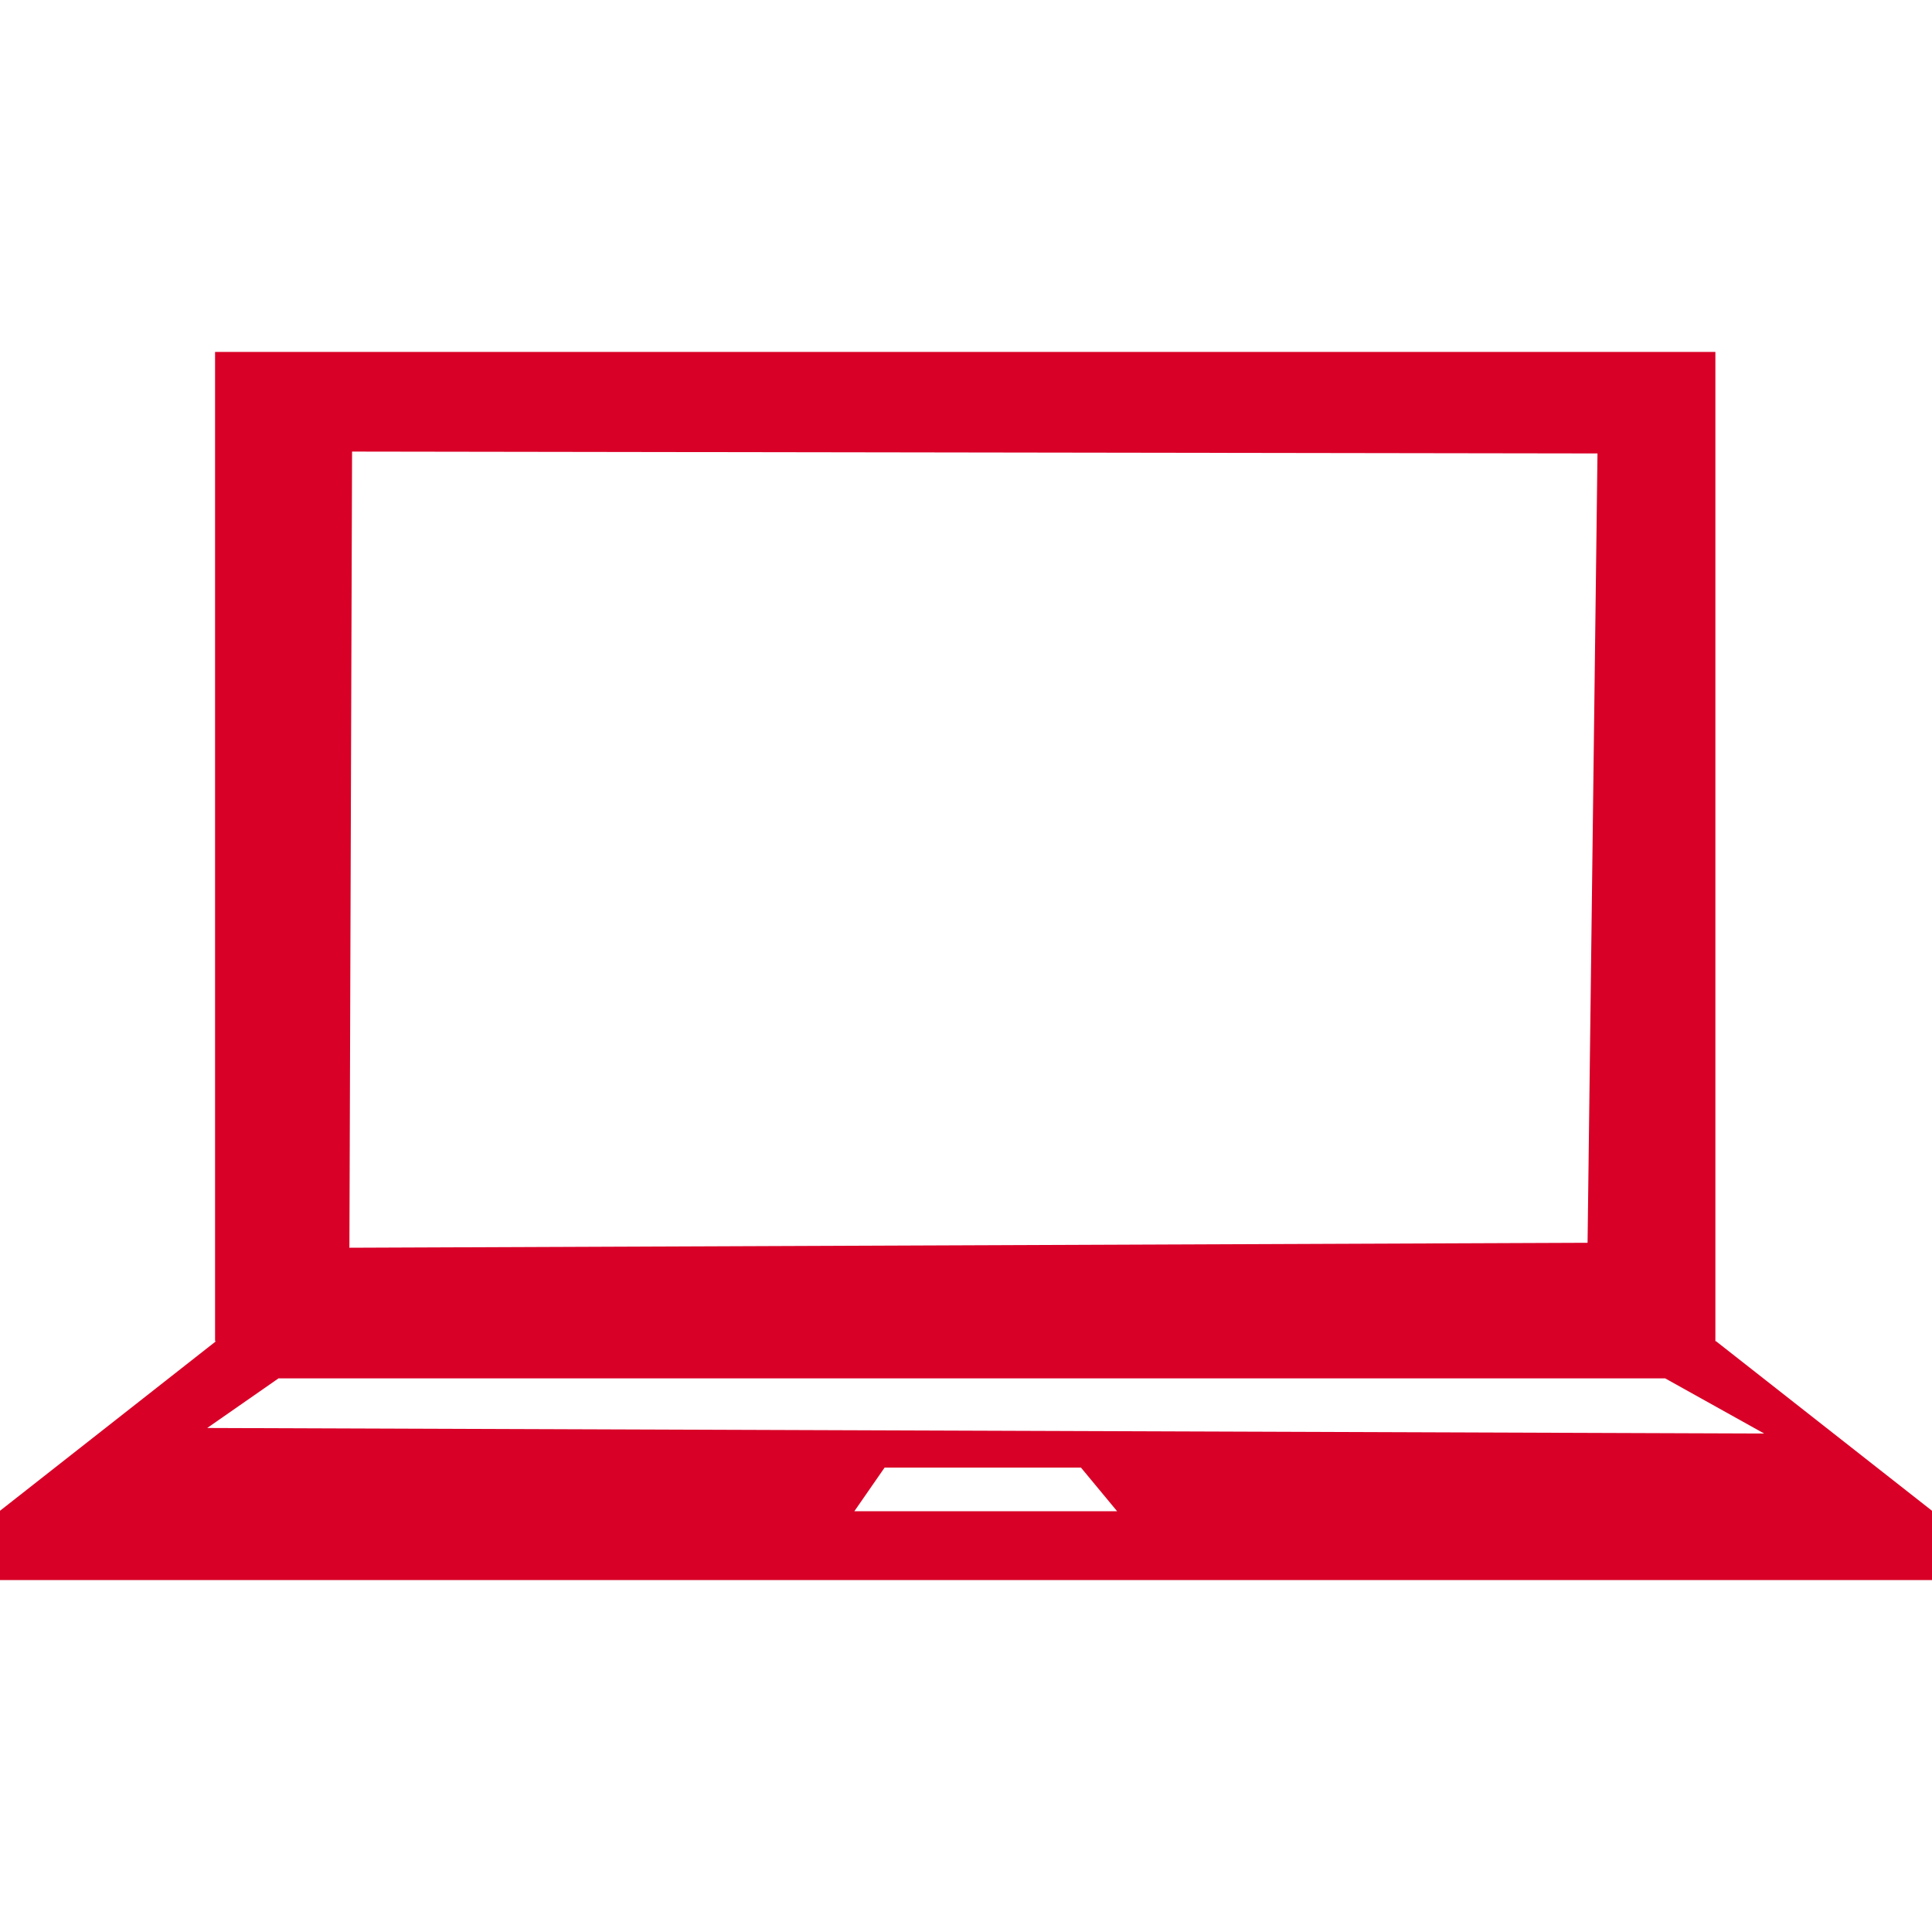 <?xml version="1.0" encoding="iso-8859-1"?>
<!-- Generator: Adobe Illustrator 16.0.0, SVG Export Plug-In . SVG Version: 6.00 Build 0)  -->
<!DOCTYPE svg PUBLIC "-//W3C//DTD SVG 1.1//EN" "http://www.w3.org/Graphics/SVG/1.1/DTD/svg11.dtd">
<svg xmlns="http://www.w3.org/2000/svg" xmlns:xlink="http://www.w3.org/1999/xlink" version="1.1" id="Capa_1" x="0px" y="0px" width="512px" height="512px" viewBox="0 0 253.218 253.218" style="enable-background:new 0 0 253.218 253.218;" xml:space="preserve">
<g>
	<g id="Layer_82_6_">
		<path d="M224.913,175.79h-0.086V46.128H28.188V175.79h0.117L0,198.01v9.079h253.218v-9.079L224.913,175.79z M46.144,59.186    l163.231,0.244l-1.3,103.456l-162.28,0.649L46.144,59.186z M111.974,198.072l3.968-5.724h25.732l4.743,5.724H111.974z     M27.159,187.159l9.338-6.5h181.753l12.97,7.227L27.159,187.159z" fill="#D80027"/>
	</g>
</g>
<g>
</g>
<g>
</g>
<g>
</g>
<g>
</g>
<g>
</g>
<g>
</g>
<g>
</g>
<g>
</g>
<g>
</g>
<g>
</g>
<g>
</g>
<g>
</g>
<g>
</g>
<g>
</g>
<g>
</g>
</svg>
